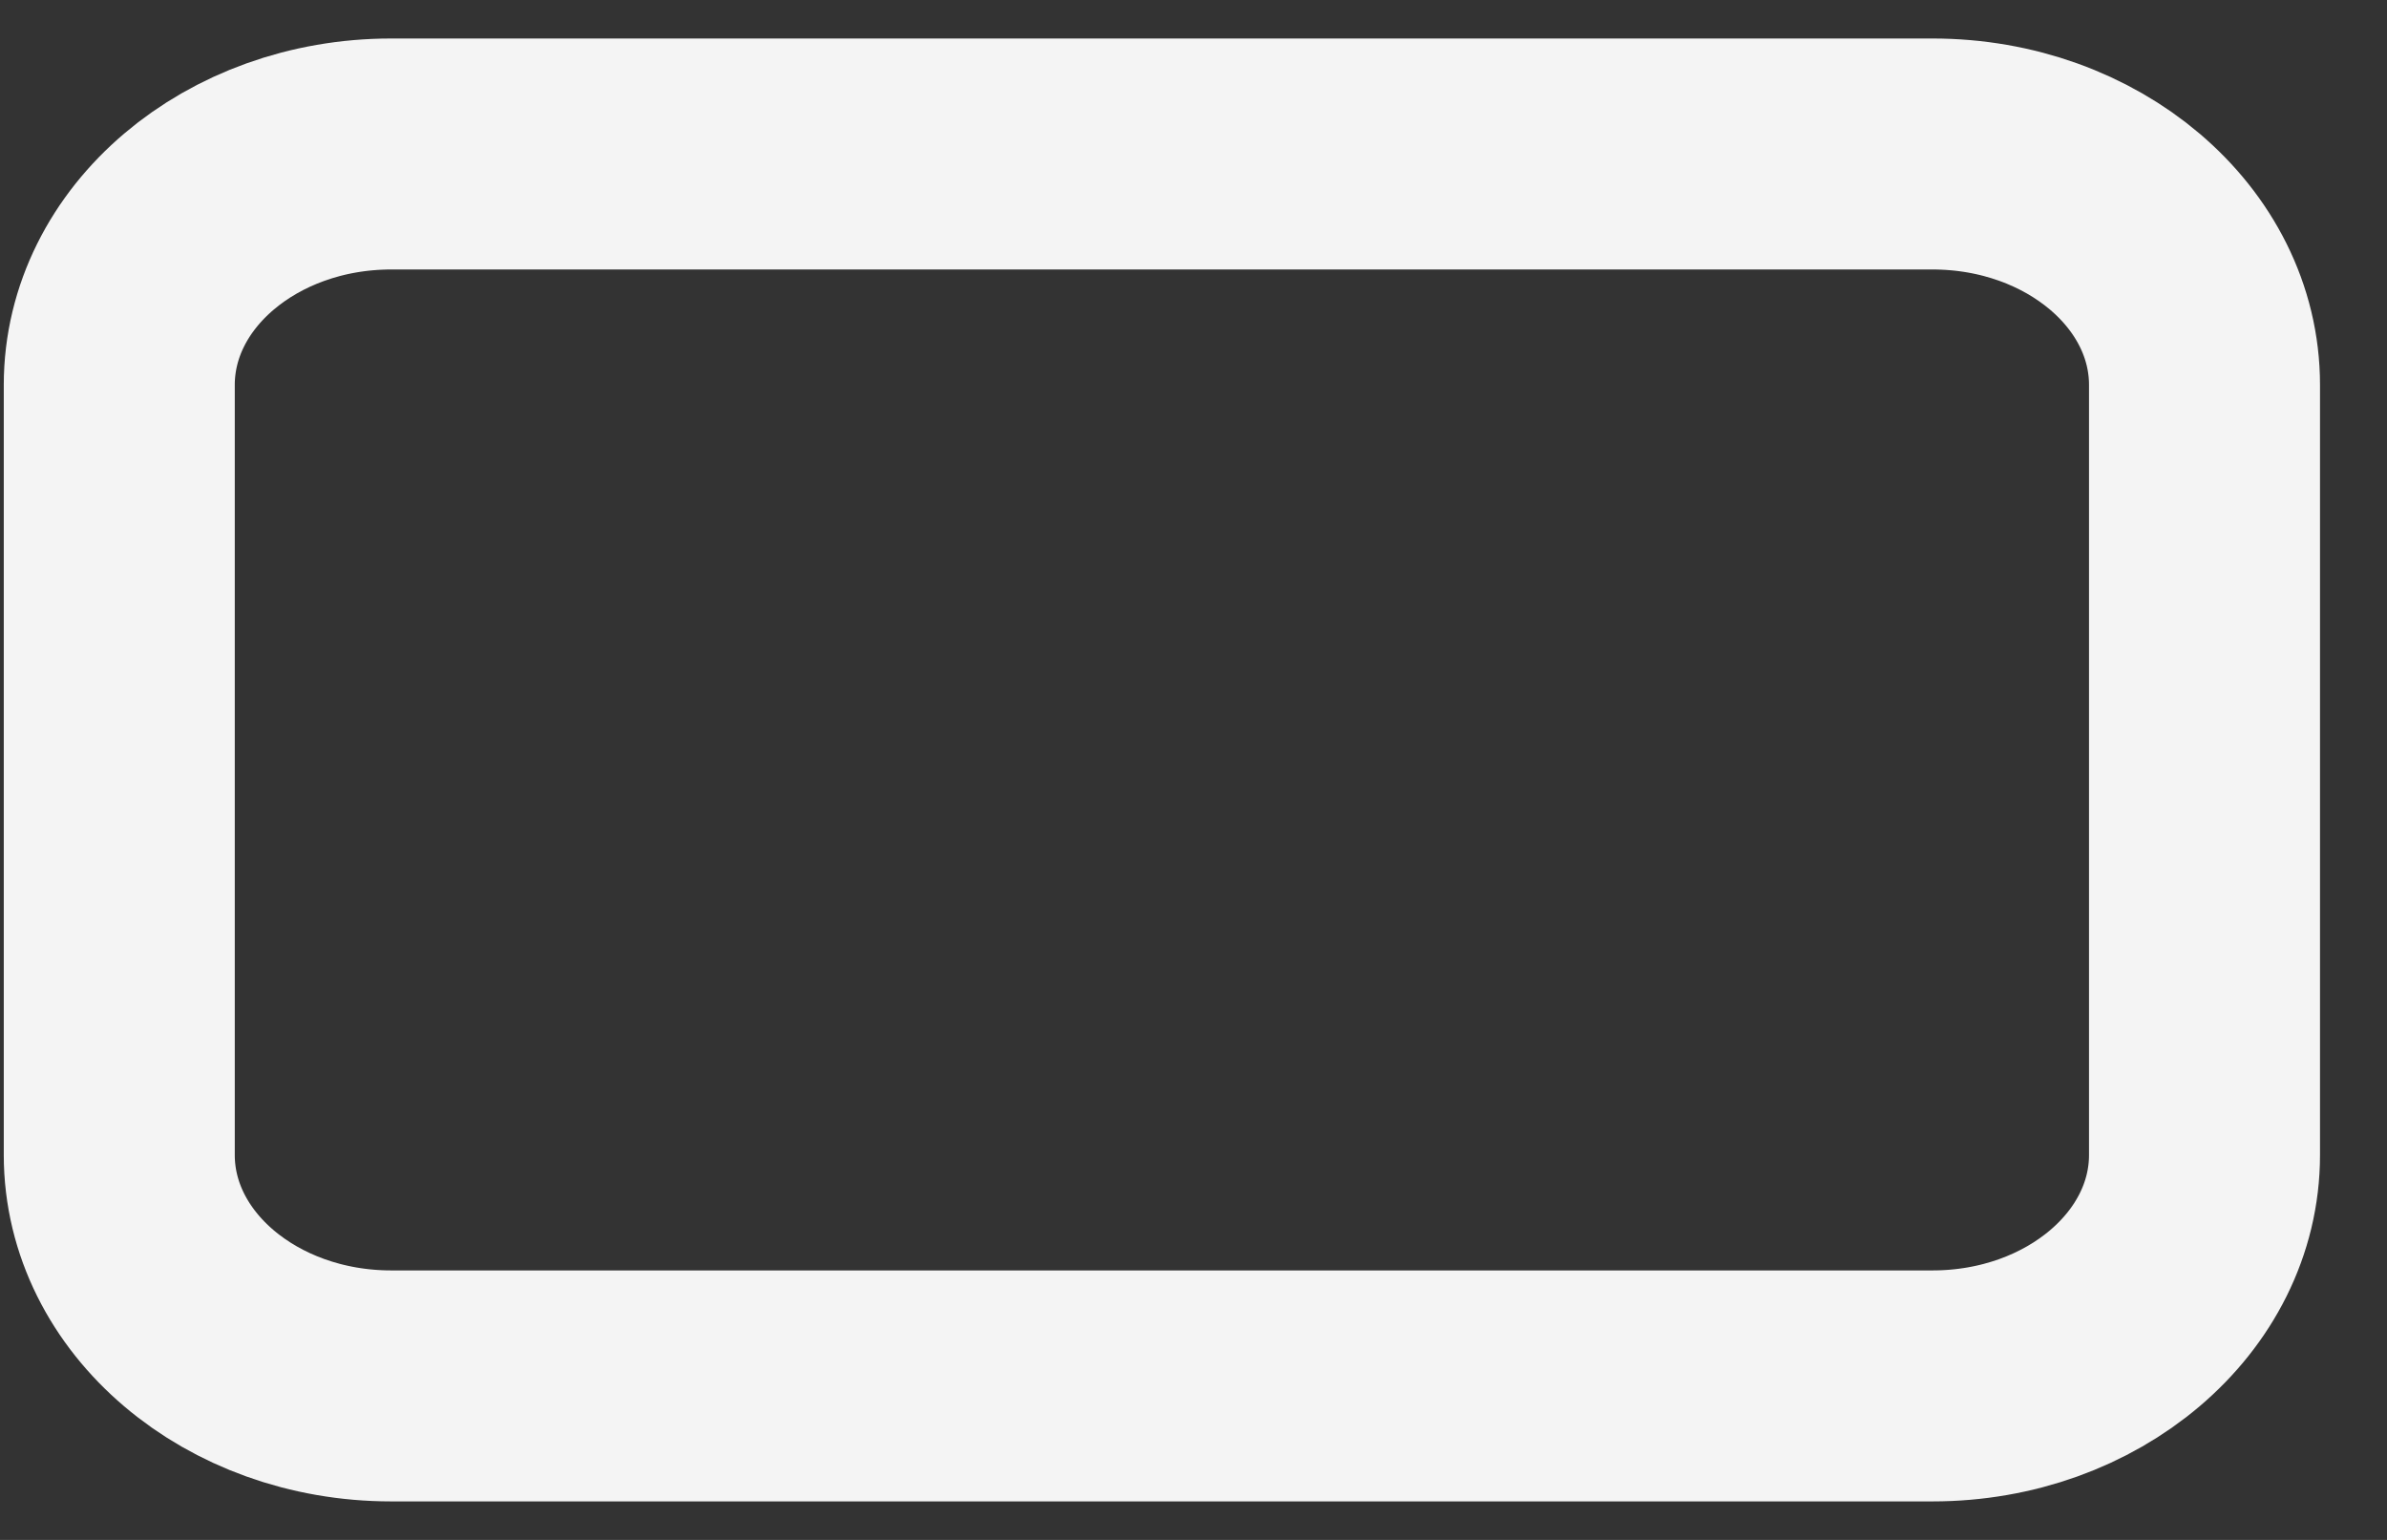 <svg width="31" height="20" viewBox="0 0 31 20" fill="none" xmlns="http://www.w3.org/2000/svg">
<rect x="0" y="0" width="31" height="20" fill="#333333" stroke="none"/>
<path d="M25.097 2H5.081C3.13 2 1.549 3.343 1.549 5V15C1.549 16.657 3.13 18 5.081 18H25.097C27.048 18 28.63 16.657 28.63 15V5C28.63 3.343 27.048 2 25.097 2Z" stroke="#F4F4F4" stroke-width="3" stroke-linecap="round" stroke-linejoin="round"/>
</svg>
